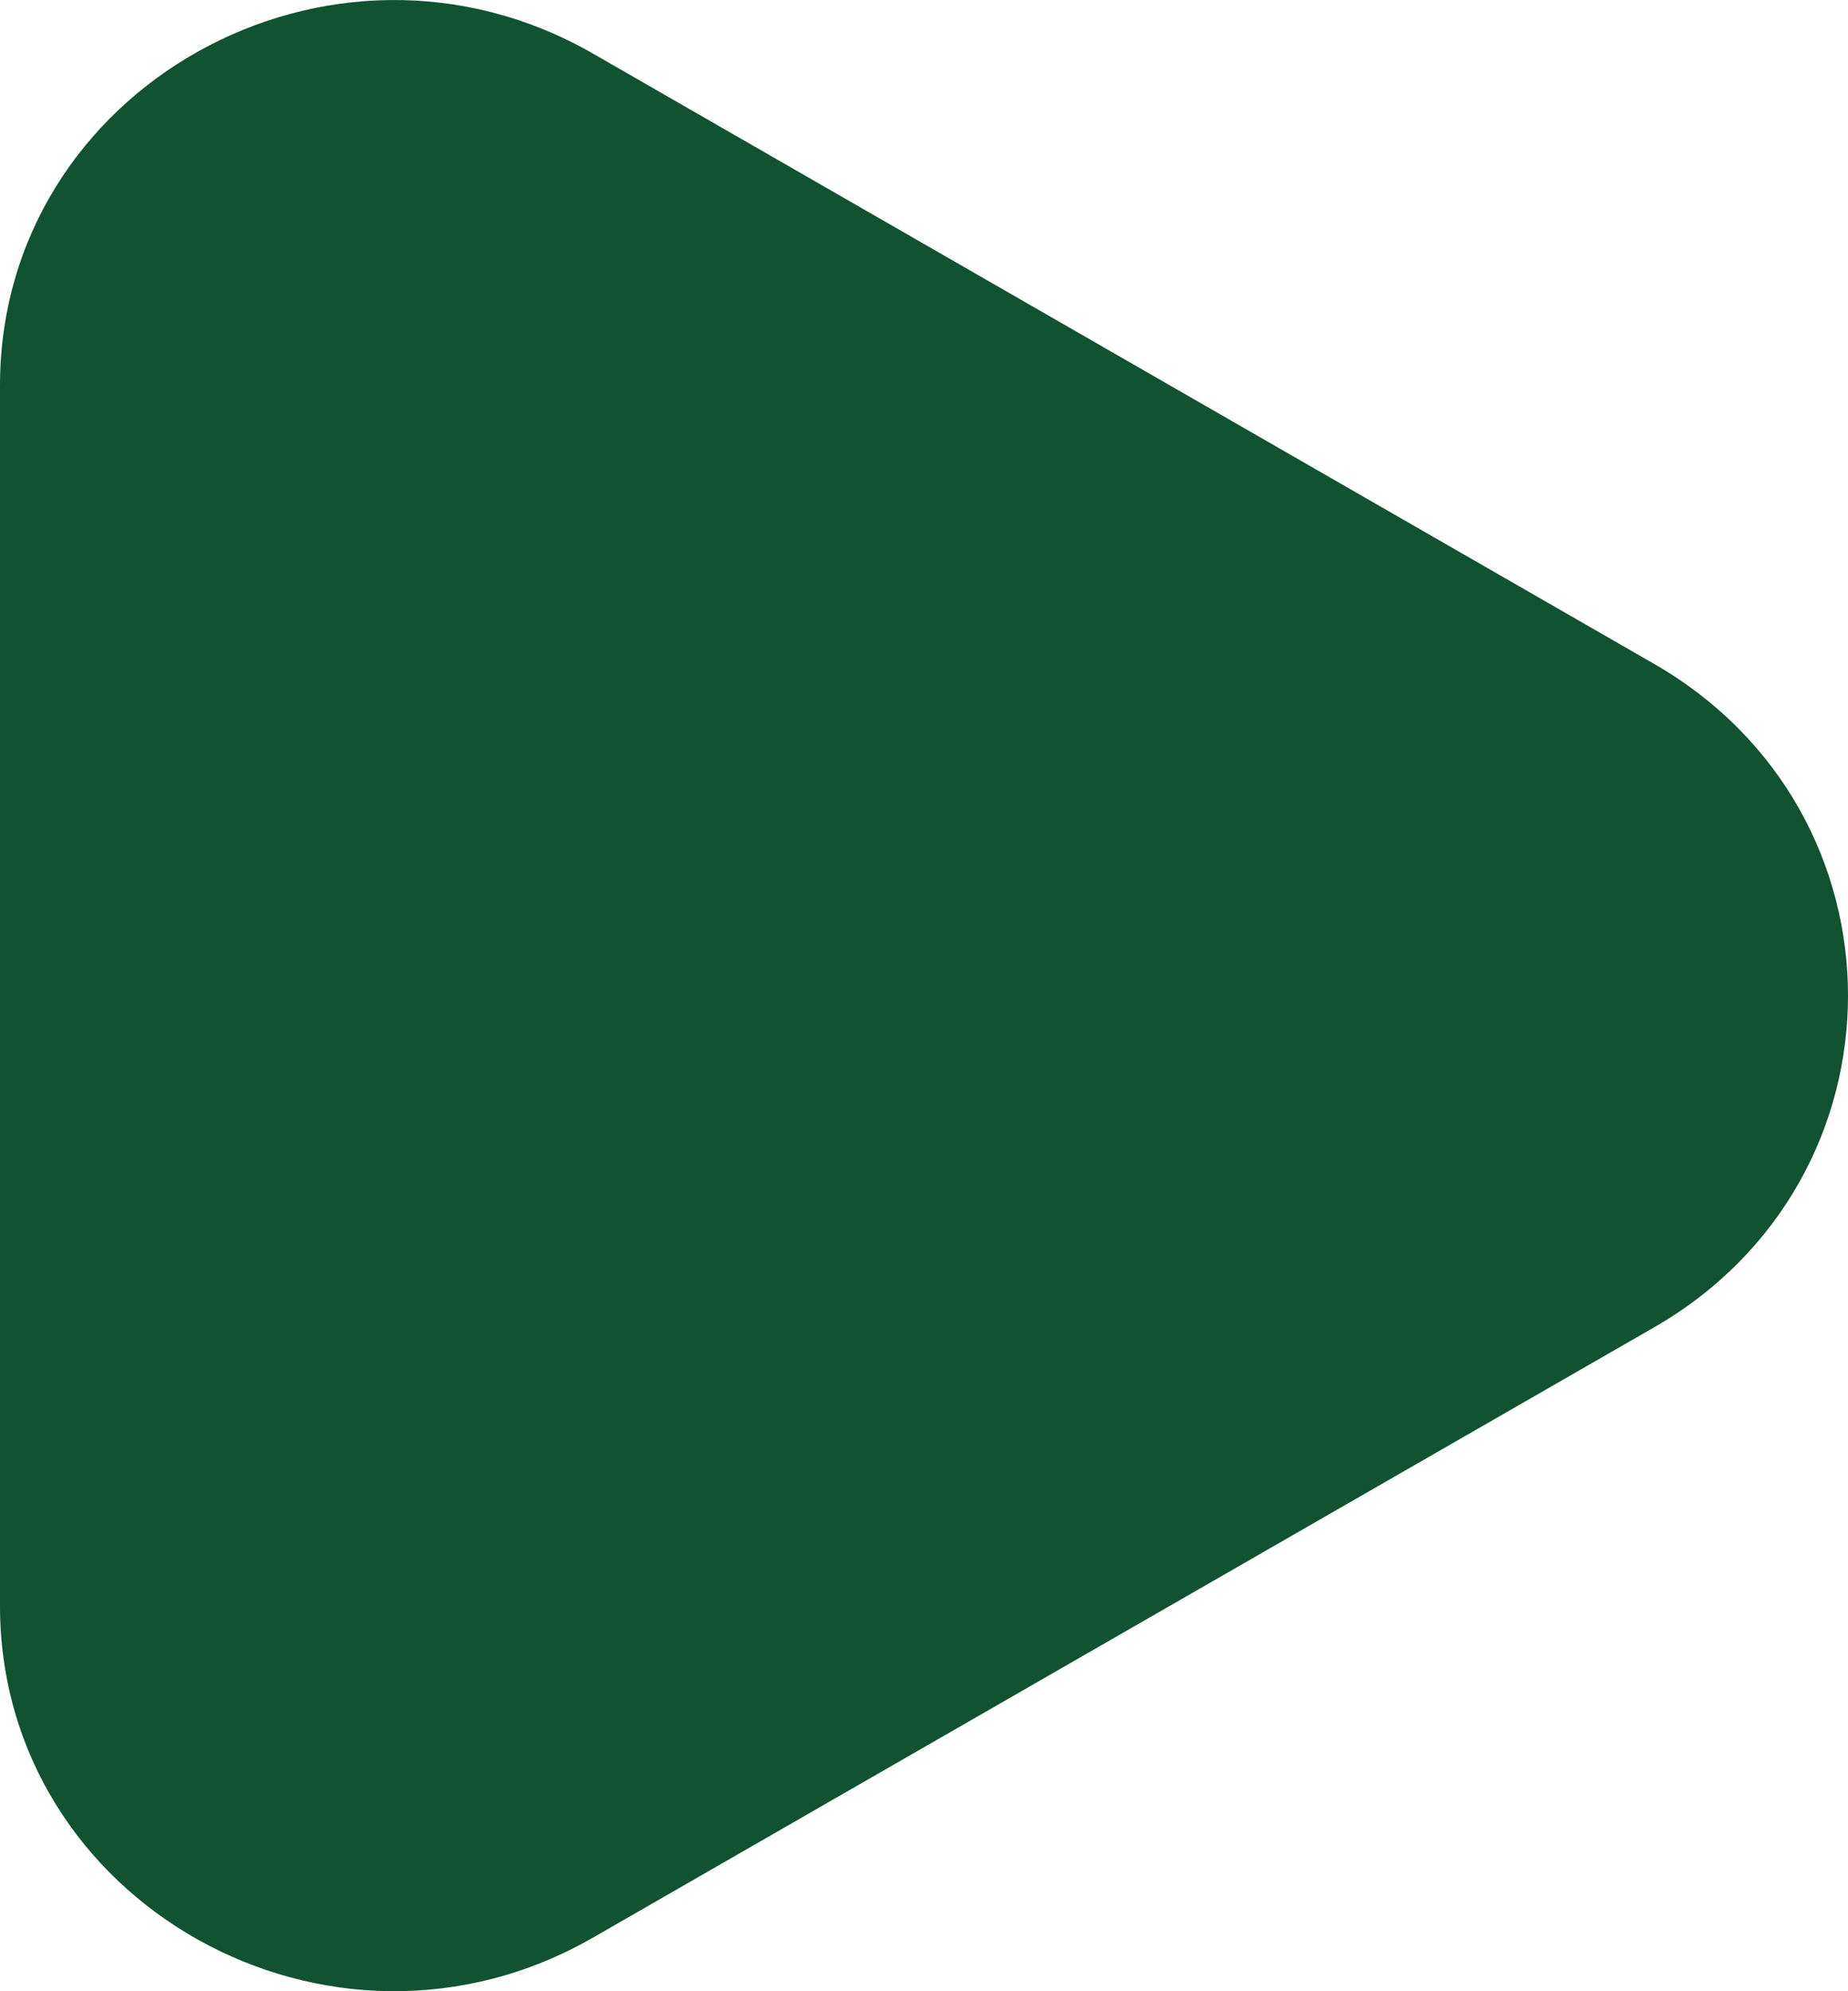 <svg width="26" height="28" viewBox="0 0 26 28" fill="none" xmlns="http://www.w3.org/2000/svg">
<path d="M23.27 9.334C26.91 11.427 26.91 16.573 23.27 18.666L8.347 27.244C4.655 29.367 0 26.765 0 22.579V5.421C0 1.235 4.655 -1.367 8.347 0.756L23.27 9.334Z" fill="#115231"/>
</svg>
